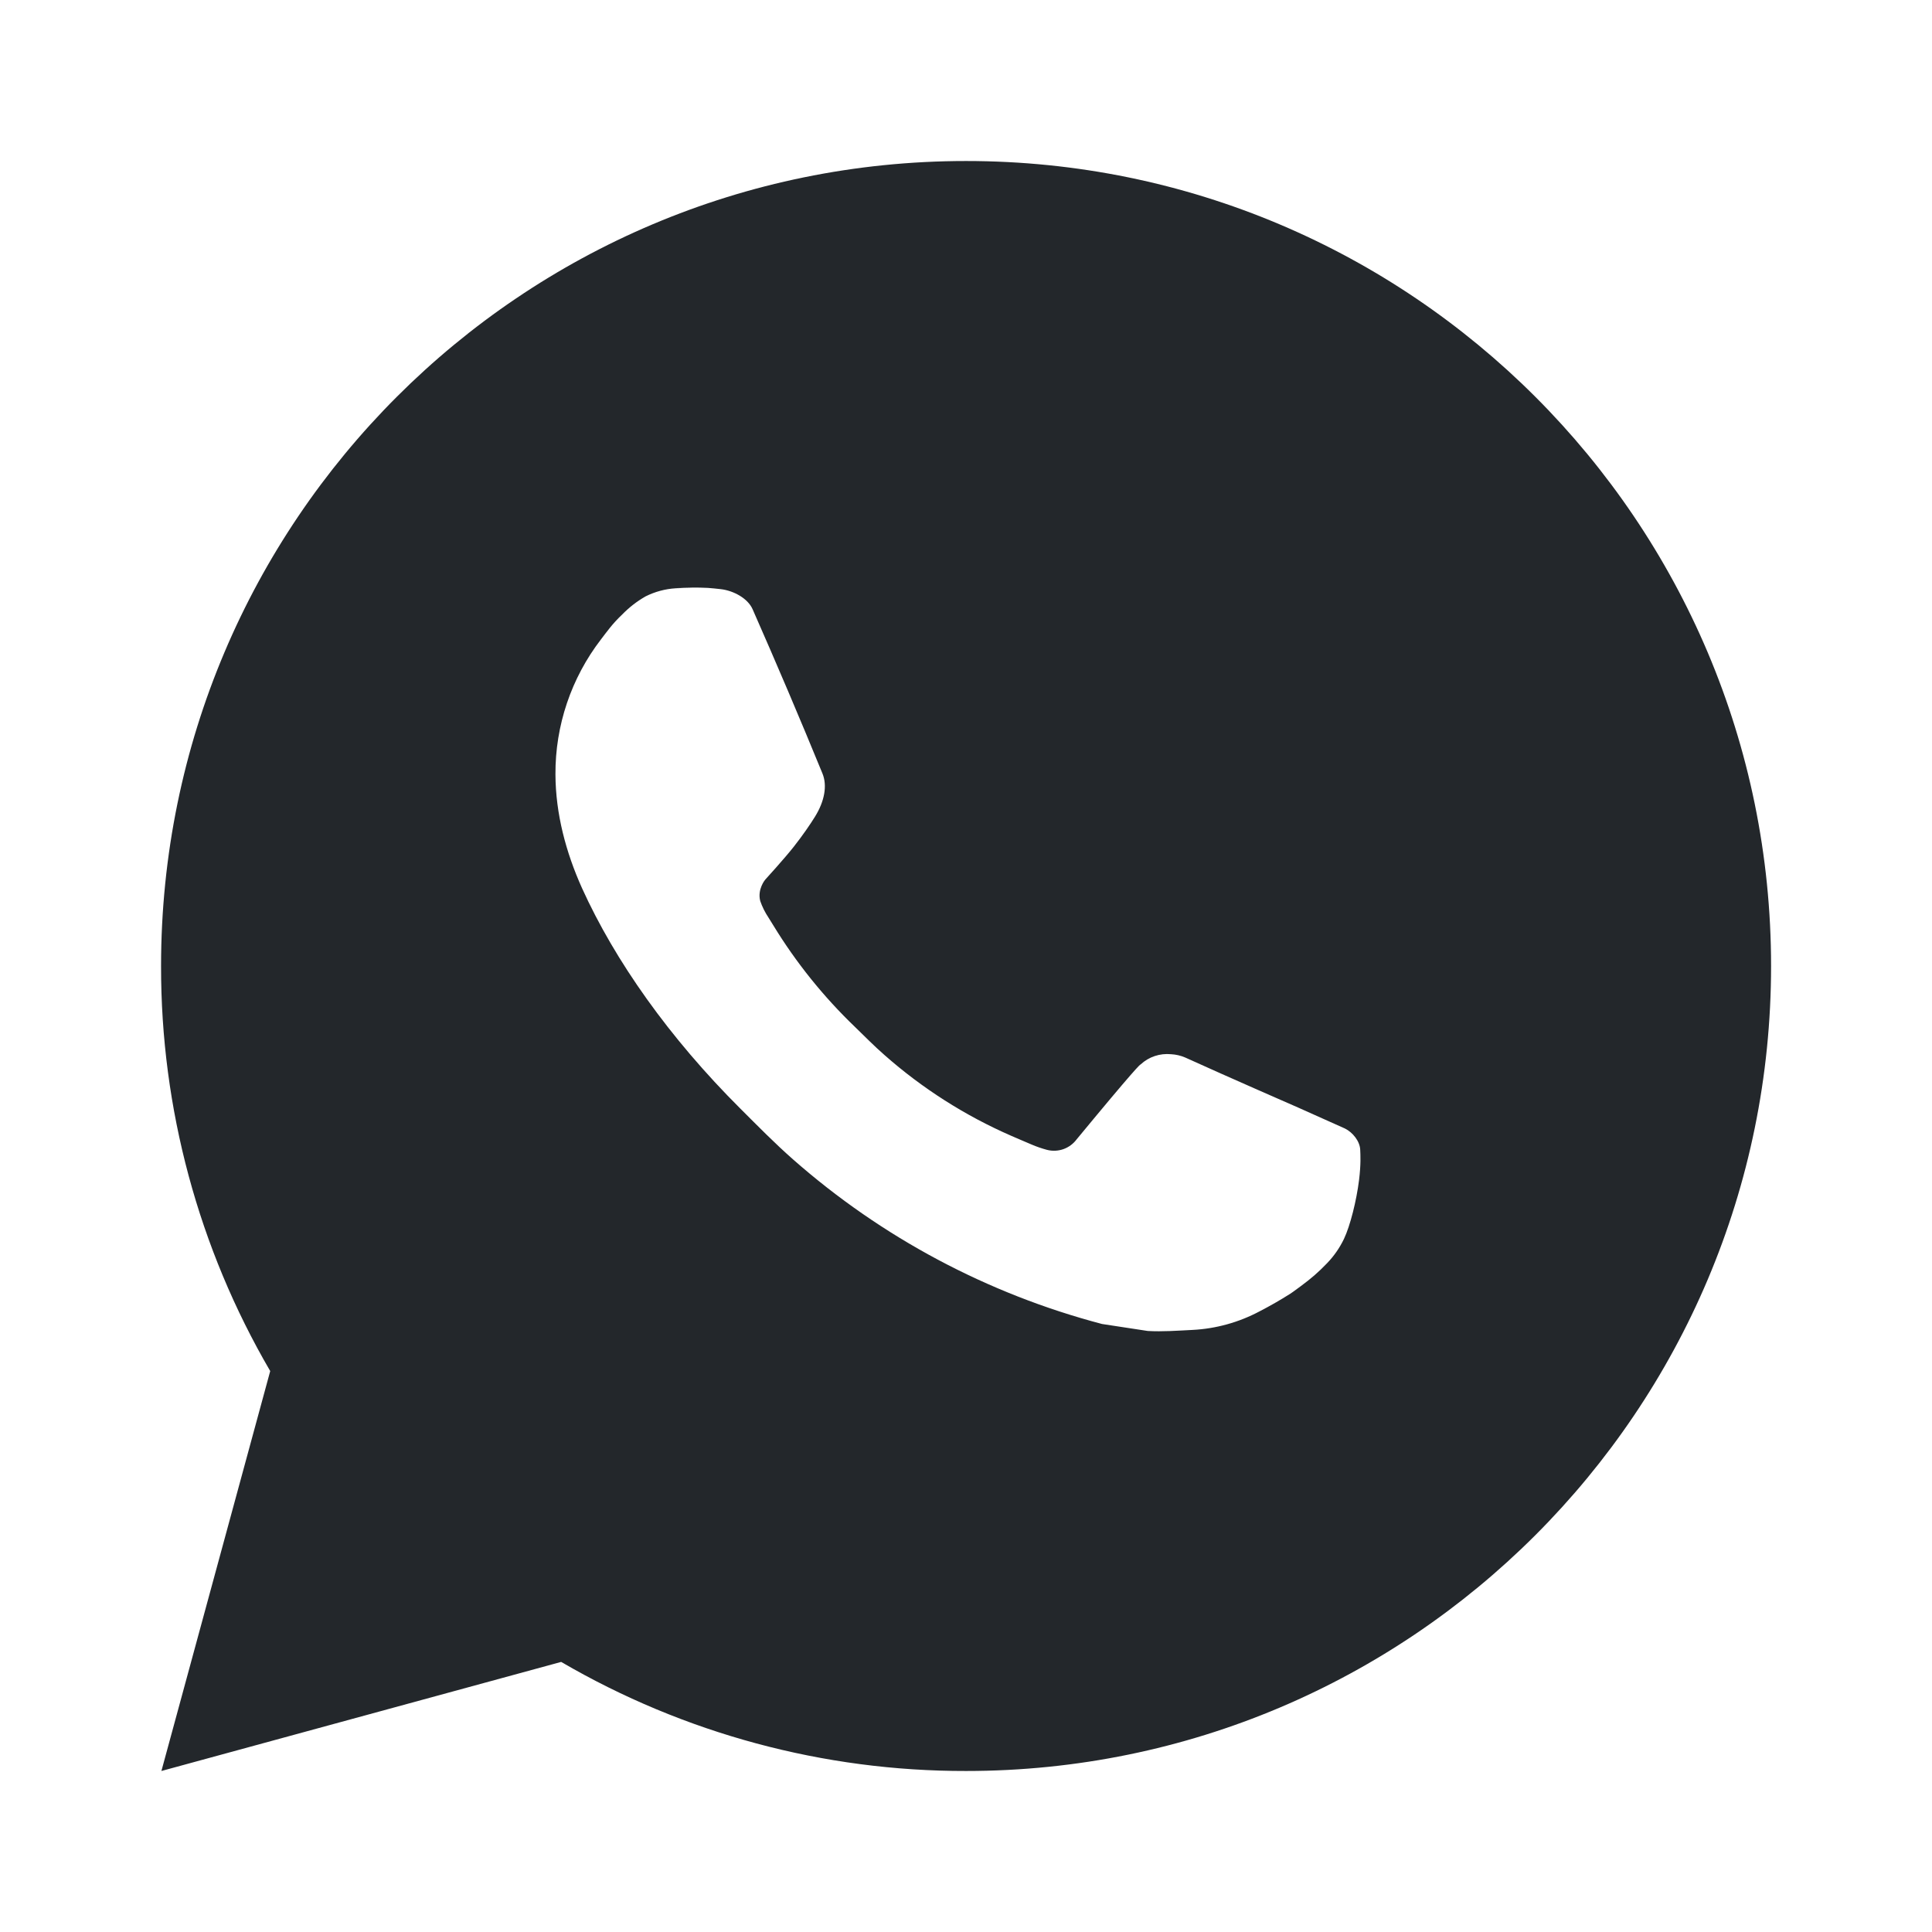 <svg width="44" height="44" viewBox="0 0 44 44" fill="none" xmlns="http://www.w3.org/2000/svg">
<path d="M22.002 3.667C32.127 3.667 40.335 11.874 40.335 22C40.335 32.126 32.127 40.333 22.002 40.333C18.762 40.339 15.579 39.481 12.78 37.849L3.676 40.333L6.154 31.225C4.521 28.426 3.663 25.241 3.668 22C3.668 11.874 11.876 3.667 22.002 3.667ZM15.754 13.383L15.387 13.398C15.15 13.412 14.918 13.475 14.705 13.581C14.506 13.694 14.325 13.835 14.166 13.999C13.946 14.207 13.822 14.386 13.688 14.56C13.009 15.442 12.644 16.524 12.65 17.637C12.654 18.535 12.888 19.41 13.255 20.227C14.005 21.881 15.239 23.632 16.867 25.254C17.259 25.645 17.644 26.037 18.058 26.402C20.081 28.183 22.492 29.467 25.098 30.153L26.14 30.312C26.479 30.331 26.818 30.305 27.159 30.288C27.693 30.261 28.214 30.116 28.686 29.865C28.926 29.741 29.16 29.607 29.388 29.462C29.388 29.462 29.467 29.41 29.617 29.297C29.865 29.113 30.017 28.983 30.223 28.769C30.375 28.611 30.507 28.426 30.608 28.215C30.75 27.916 30.893 27.346 30.952 26.871C30.996 26.508 30.983 26.31 30.978 26.187C30.971 25.991 30.807 25.788 30.63 25.701L29.562 25.223C29.562 25.223 27.968 24.528 26.992 24.084C26.89 24.04 26.781 24.015 26.669 24.009C26.544 23.997 26.417 24.011 26.298 24.051C26.178 24.091 26.069 24.156 25.977 24.242C25.967 24.238 25.845 24.343 24.519 25.949C24.443 26.051 24.338 26.128 24.218 26.171C24.098 26.213 23.968 26.219 23.844 26.187C23.725 26.155 23.608 26.115 23.494 26.066C23.267 25.971 23.188 25.934 23.032 25.868C21.98 25.409 21.006 24.789 20.145 24.029C19.914 23.828 19.699 23.608 19.479 23.395C18.758 22.704 18.129 21.923 17.609 21.07L17.501 20.896C17.423 20.779 17.36 20.653 17.314 20.52C17.244 20.251 17.426 20.035 17.426 20.035C17.426 20.035 17.871 19.547 18.078 19.283C18.28 19.026 18.451 18.777 18.561 18.599C18.777 18.251 18.845 17.893 18.731 17.616C18.218 16.363 17.686 15.114 17.14 13.875C17.032 13.629 16.711 13.453 16.419 13.418C16.32 13.407 16.221 13.396 16.122 13.389C15.876 13.377 15.629 13.379 15.383 13.396L15.752 13.382L15.754 13.383Z" fill="#23272B"/>
</svg>
